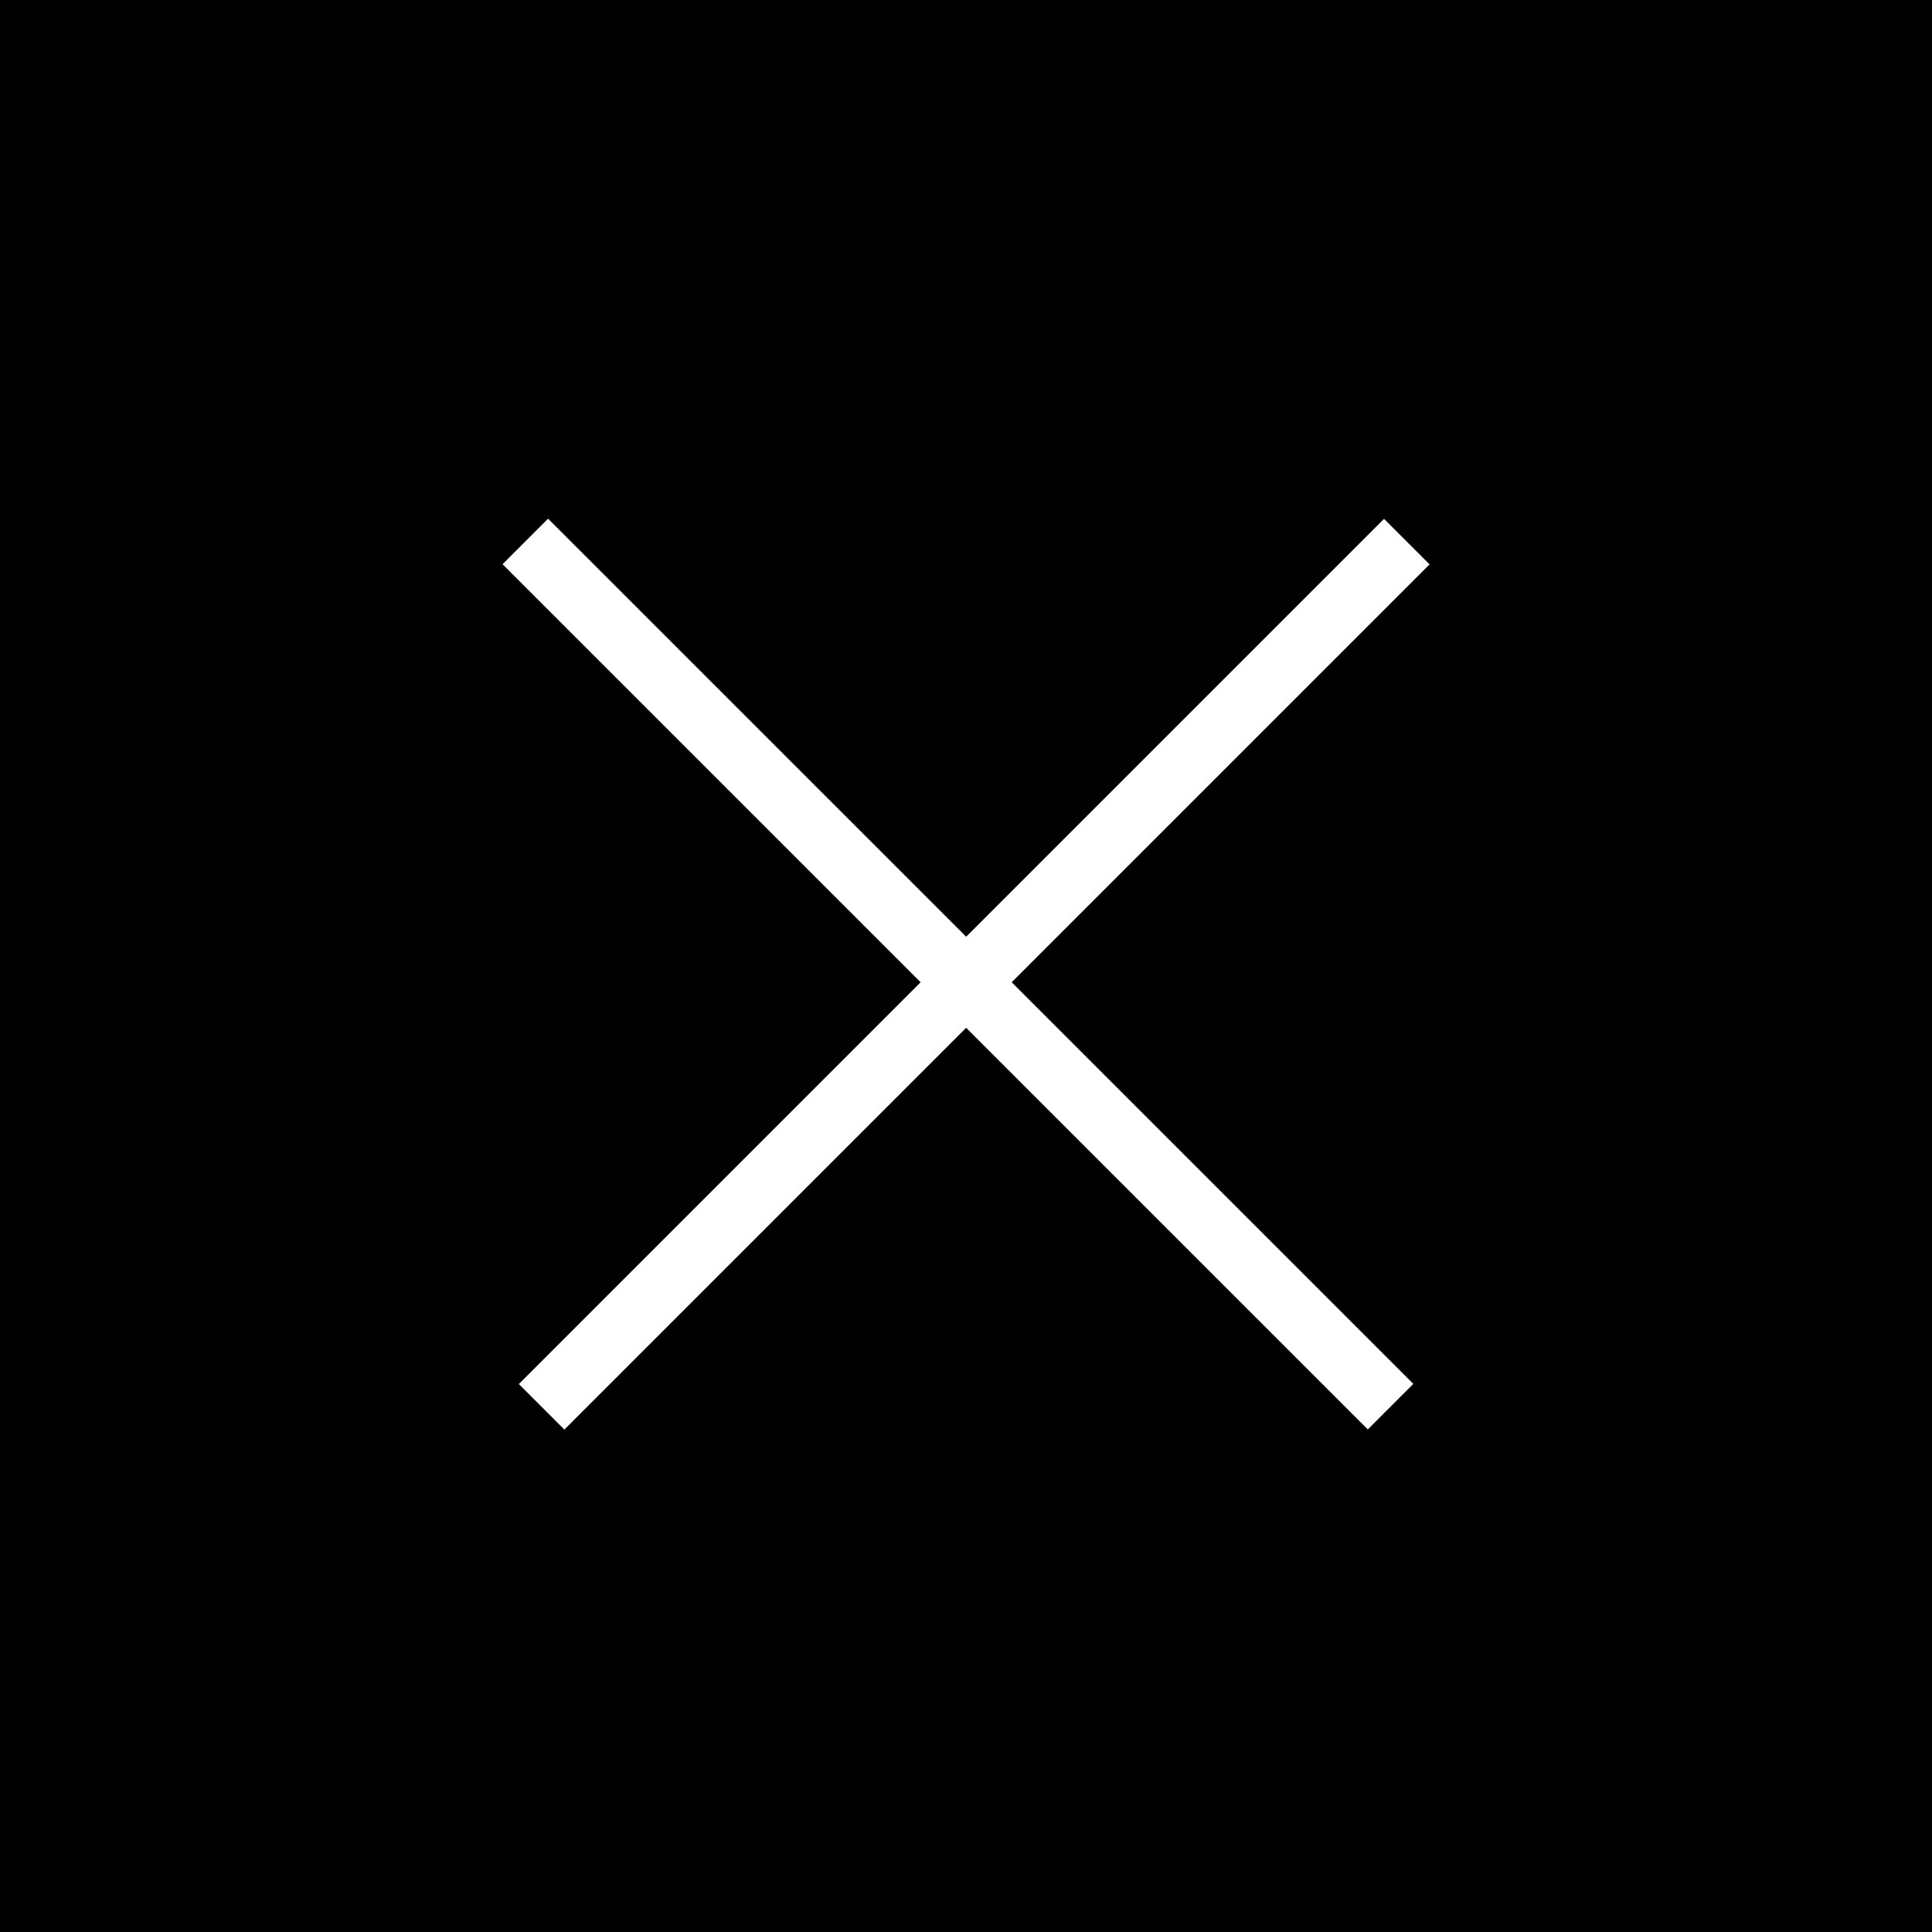 <svg width="60" height="60" viewBox="0 0 60 60" fill="none" xmlns="http://www.w3.org/2000/svg">
<rect width="60" height="60" fill="black"/>
<line x1="16.82" y1="43.69" x2="43.69" y2="16.82" stroke="white" stroke-width="2"/>
<line x1="16.314" y1="16.815" x2="43.185" y2="43.685" stroke="white" stroke-width="2"/>
</svg>
